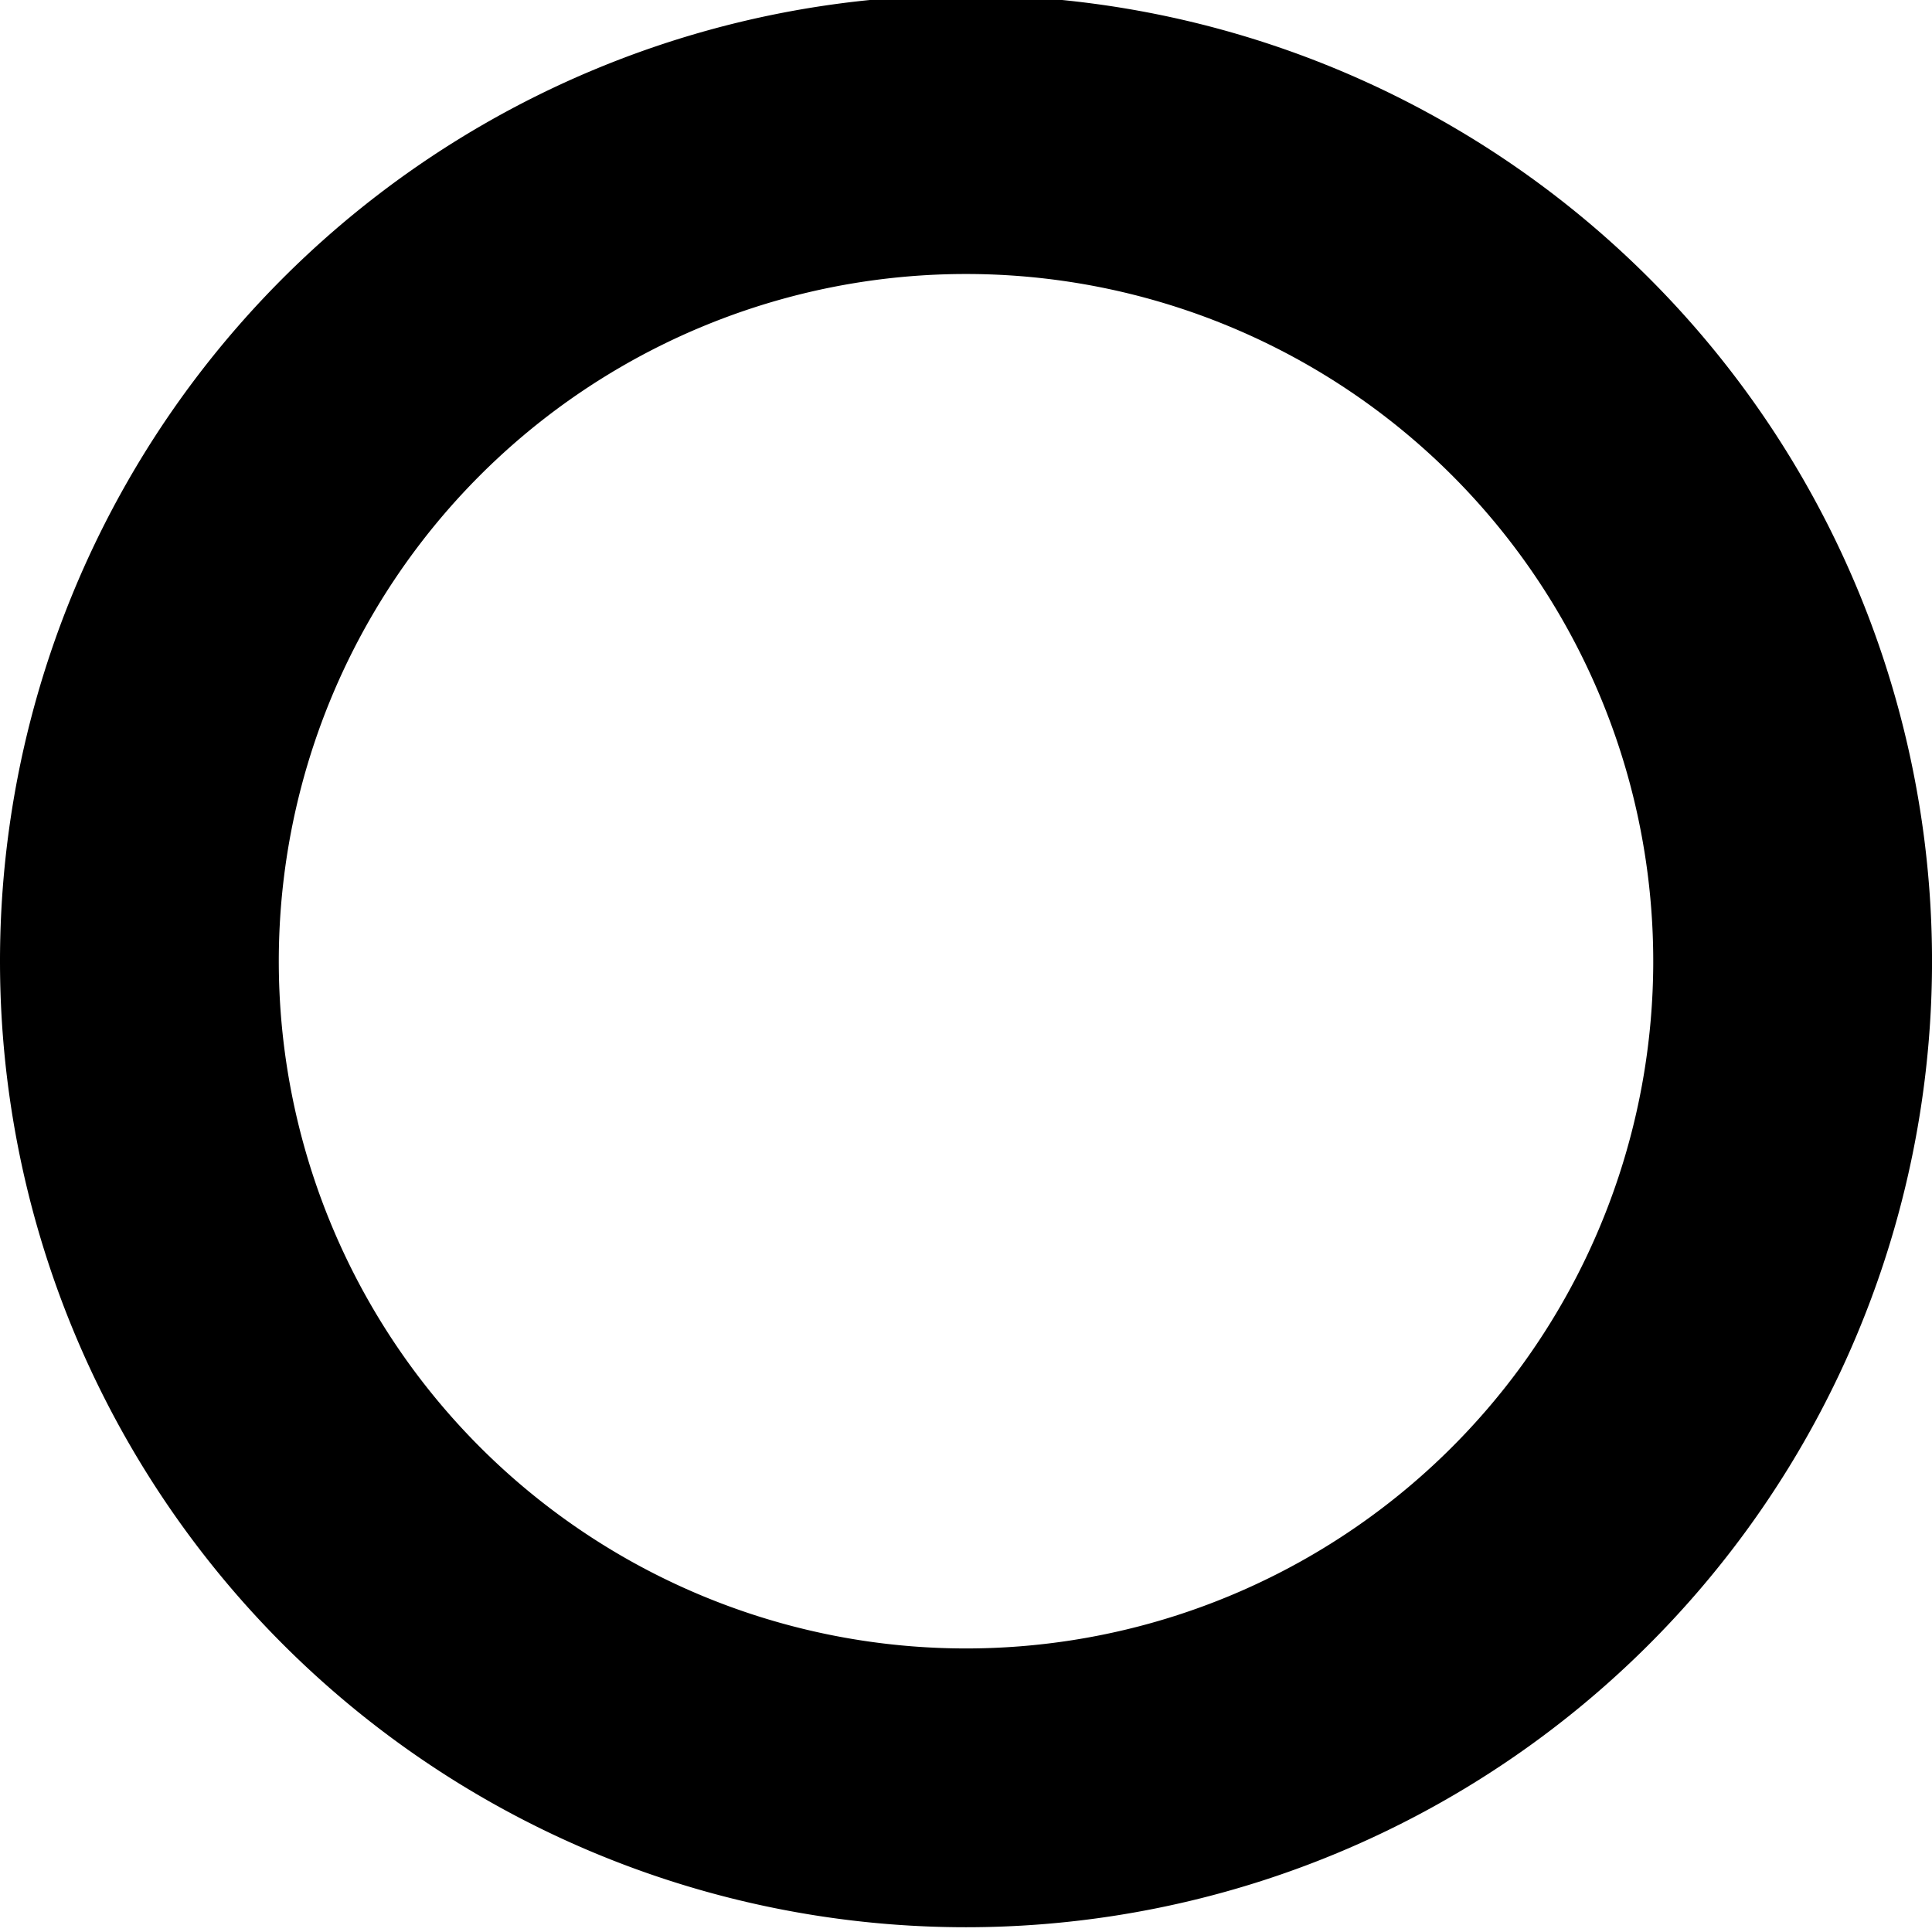<?xml version="1.0" encoding="UTF-8" standalone="no"?>
<!-- Created with Inkscape (http://www.inkscape.org/) -->

<svg
   xmlns:dc="http://purl.org/dc/elements/1.1/"
   xmlns:cc="http://creativecommons.org/ns#"
   xmlns:rdf="http://www.w3.org/1999/02/22-rdf-syntax-ns#"
   xmlns:svg="http://www.w3.org/2000/svg"
   xmlns="http://www.w3.org/2000/svg"
   version="1.1"
   width="70"
   height="70"
   id="svg5254">
  <defs
     id="defs5256" />
  <path
     d="m 64.95,35 a 29.95,29.95 0 0 1 -59.899,0 29.95,29.95 0 1 1 59.899,0 z"
     id="path4473"
     style="fill:none;stroke:#000000;stroke-width:10.101;stroke-miterlimit:4;stroke-opacity:1;stroke-dasharray:none" />
</svg>
